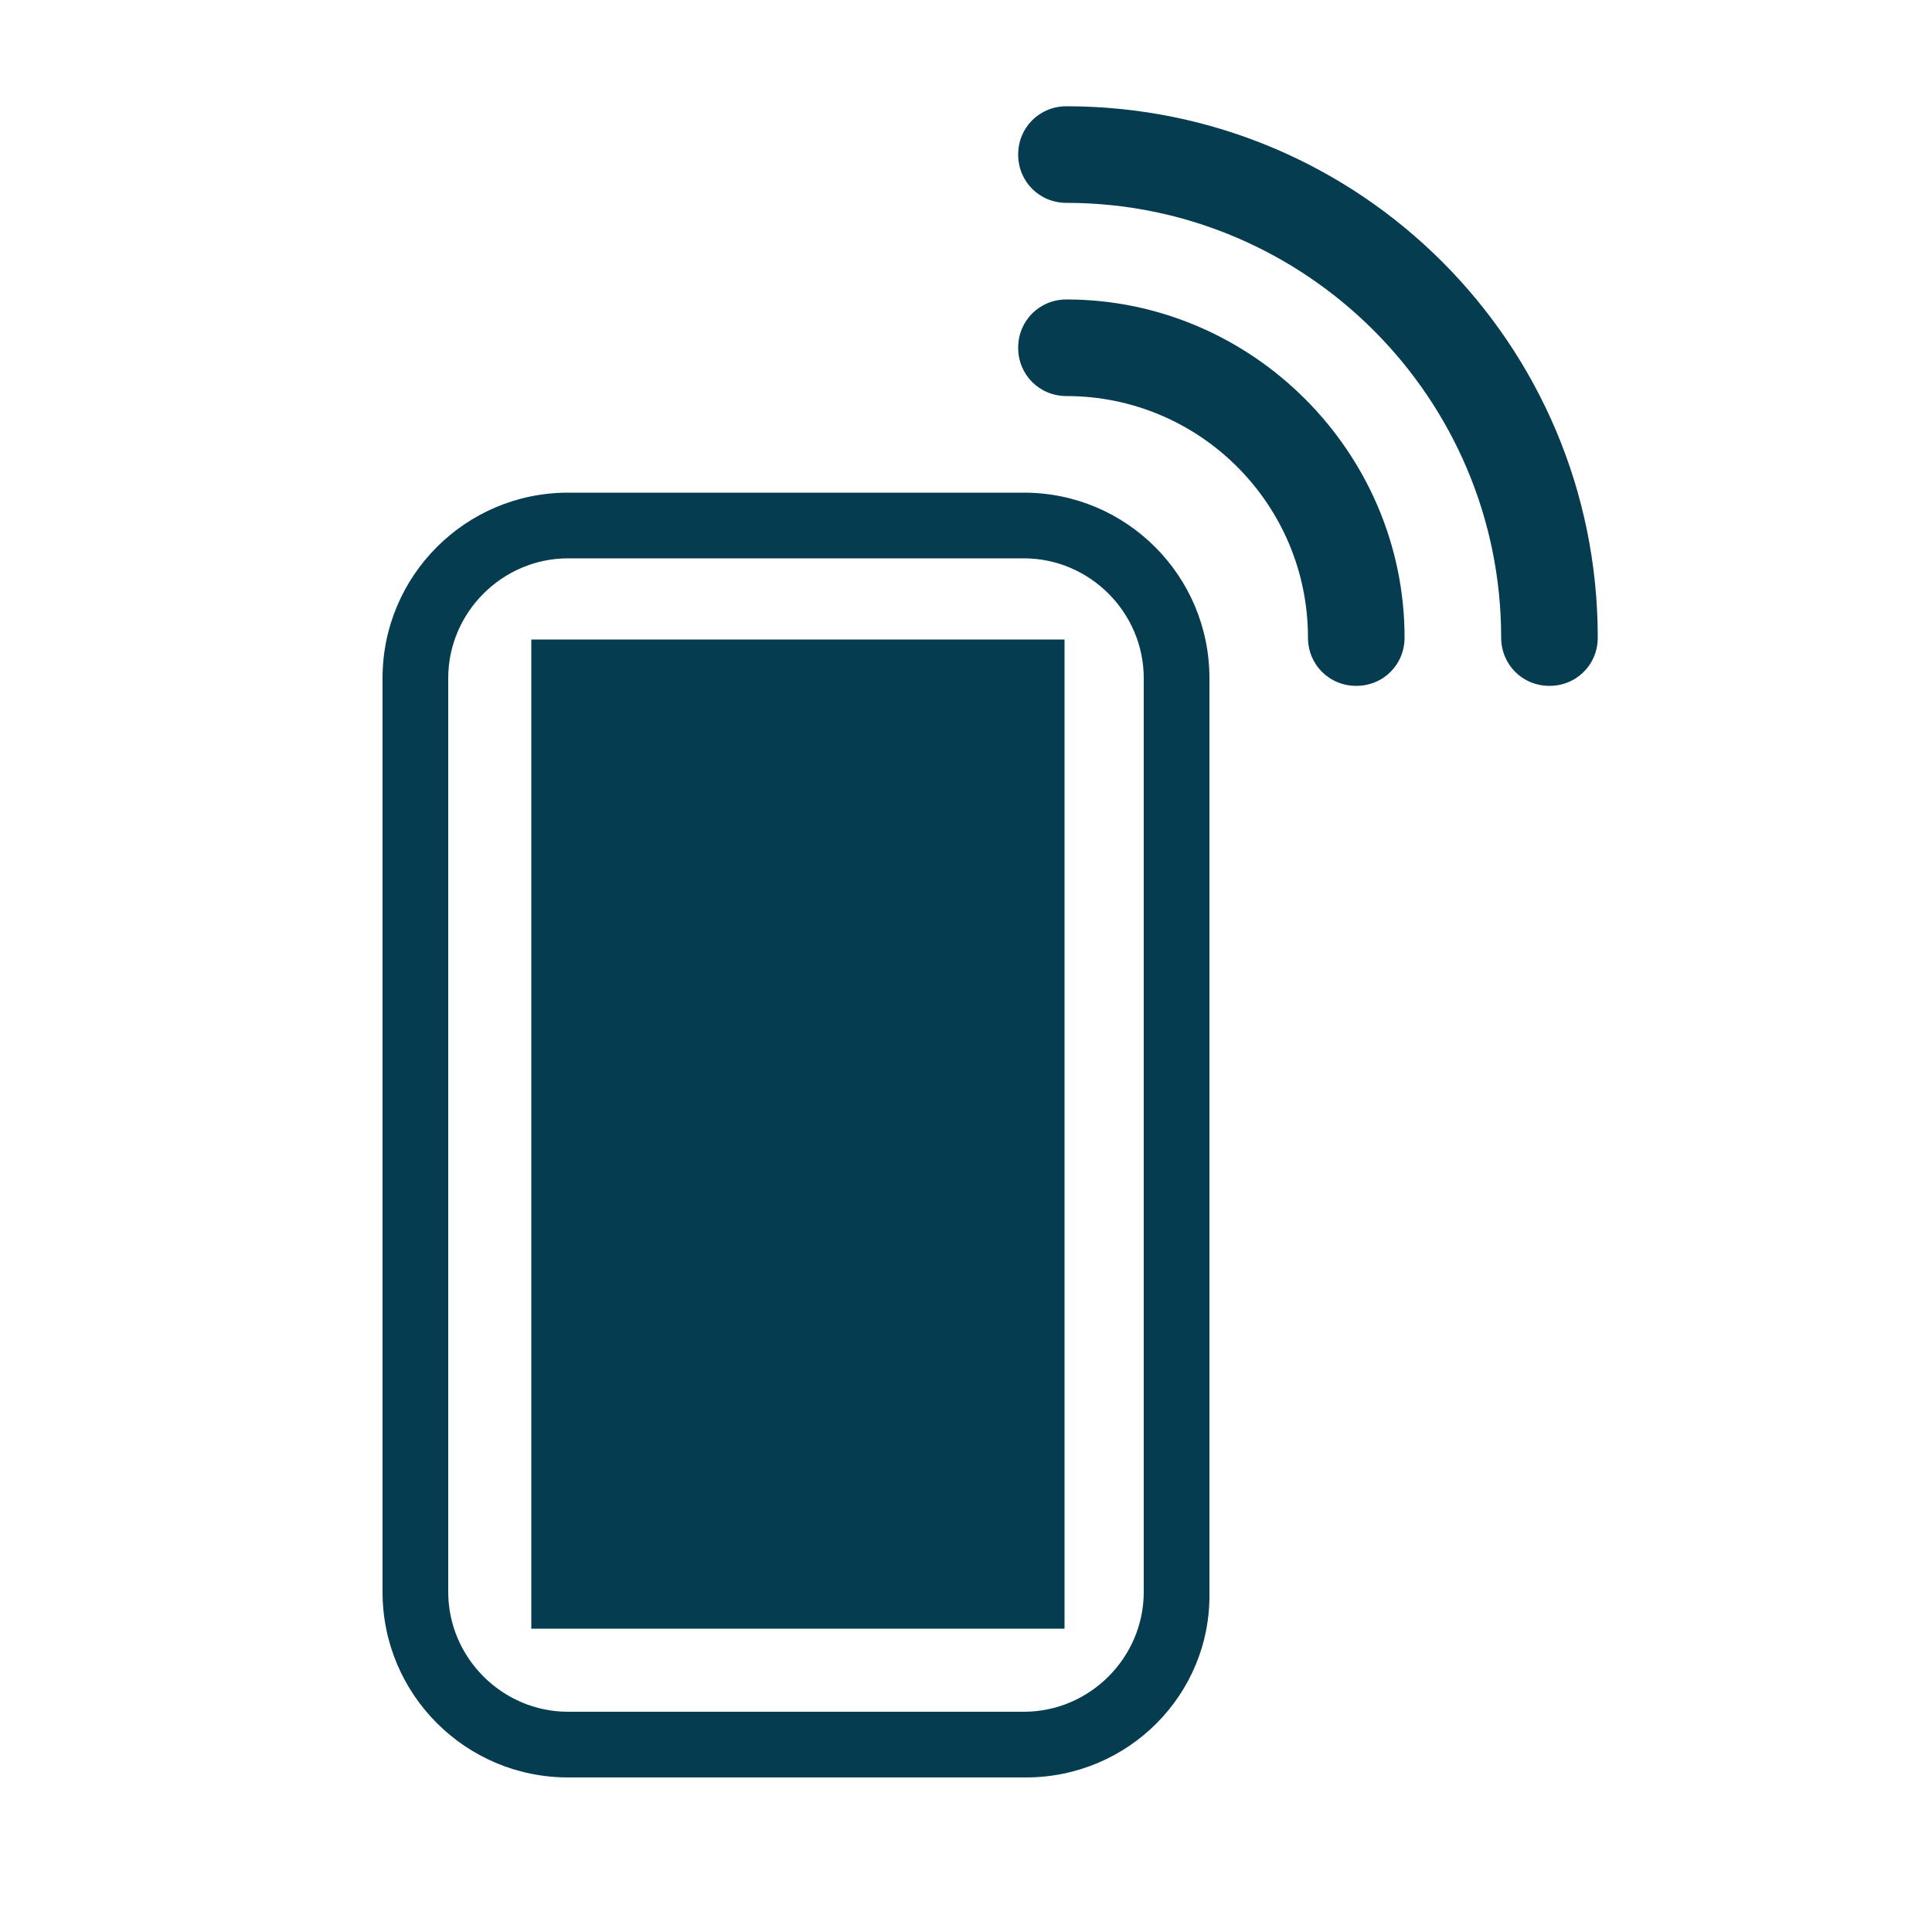 <svg xmlns="http://www.w3.org/2000/svg" viewBox="0 0 100 100"><path fill="#053C50" d="M53.1 92H29.4c-5.3 0-9.6-4.3-9.6-9.6V35.1c0-5.3 4.3-9.6 9.6-9.6H53c5.3 0 9.6 4.3 9.6 9.6v47.3c.1 5.3-4.2 9.6-9.5 9.6zM29.4 28.9c-3.4 0-6.2 2.8-6.2 6.2v47.3c0 3.4 2.8 6.2 6.2 6.2H53c3.4 0 6.2-2.8 6.2-6.2V35.1c0-3.4-2.8-6.2-6.2-6.2H29.4z"/><path fill="#053C50" d="M27.5 33.1h27.6v51.2H27.5zM70.2 35.5c-1.4 0-2.5-1.1-2.5-2.5 0-6.9-5.6-12.5-12.5-12.5-1.4 0-2.5-1.1-2.5-2.5s1.1-2.5 2.5-2.5c9.6 0 17.5 7.9 17.5 17.5 0 1.4-1.1 2.5-2.5 2.5z"/><path fill="#053C50" d="M80.2 35.5c-1.4 0-2.5-1.1-2.5-2.5 0-12.4-10.1-22.5-22.5-22.5-1.4 0-2.5-1.1-2.5-2.5s1.1-2.5 2.5-2.5c15.2 0 27.5 12.3 27.5 27.5 0 1.4-1.1 2.5-2.5 2.5z"/></svg>